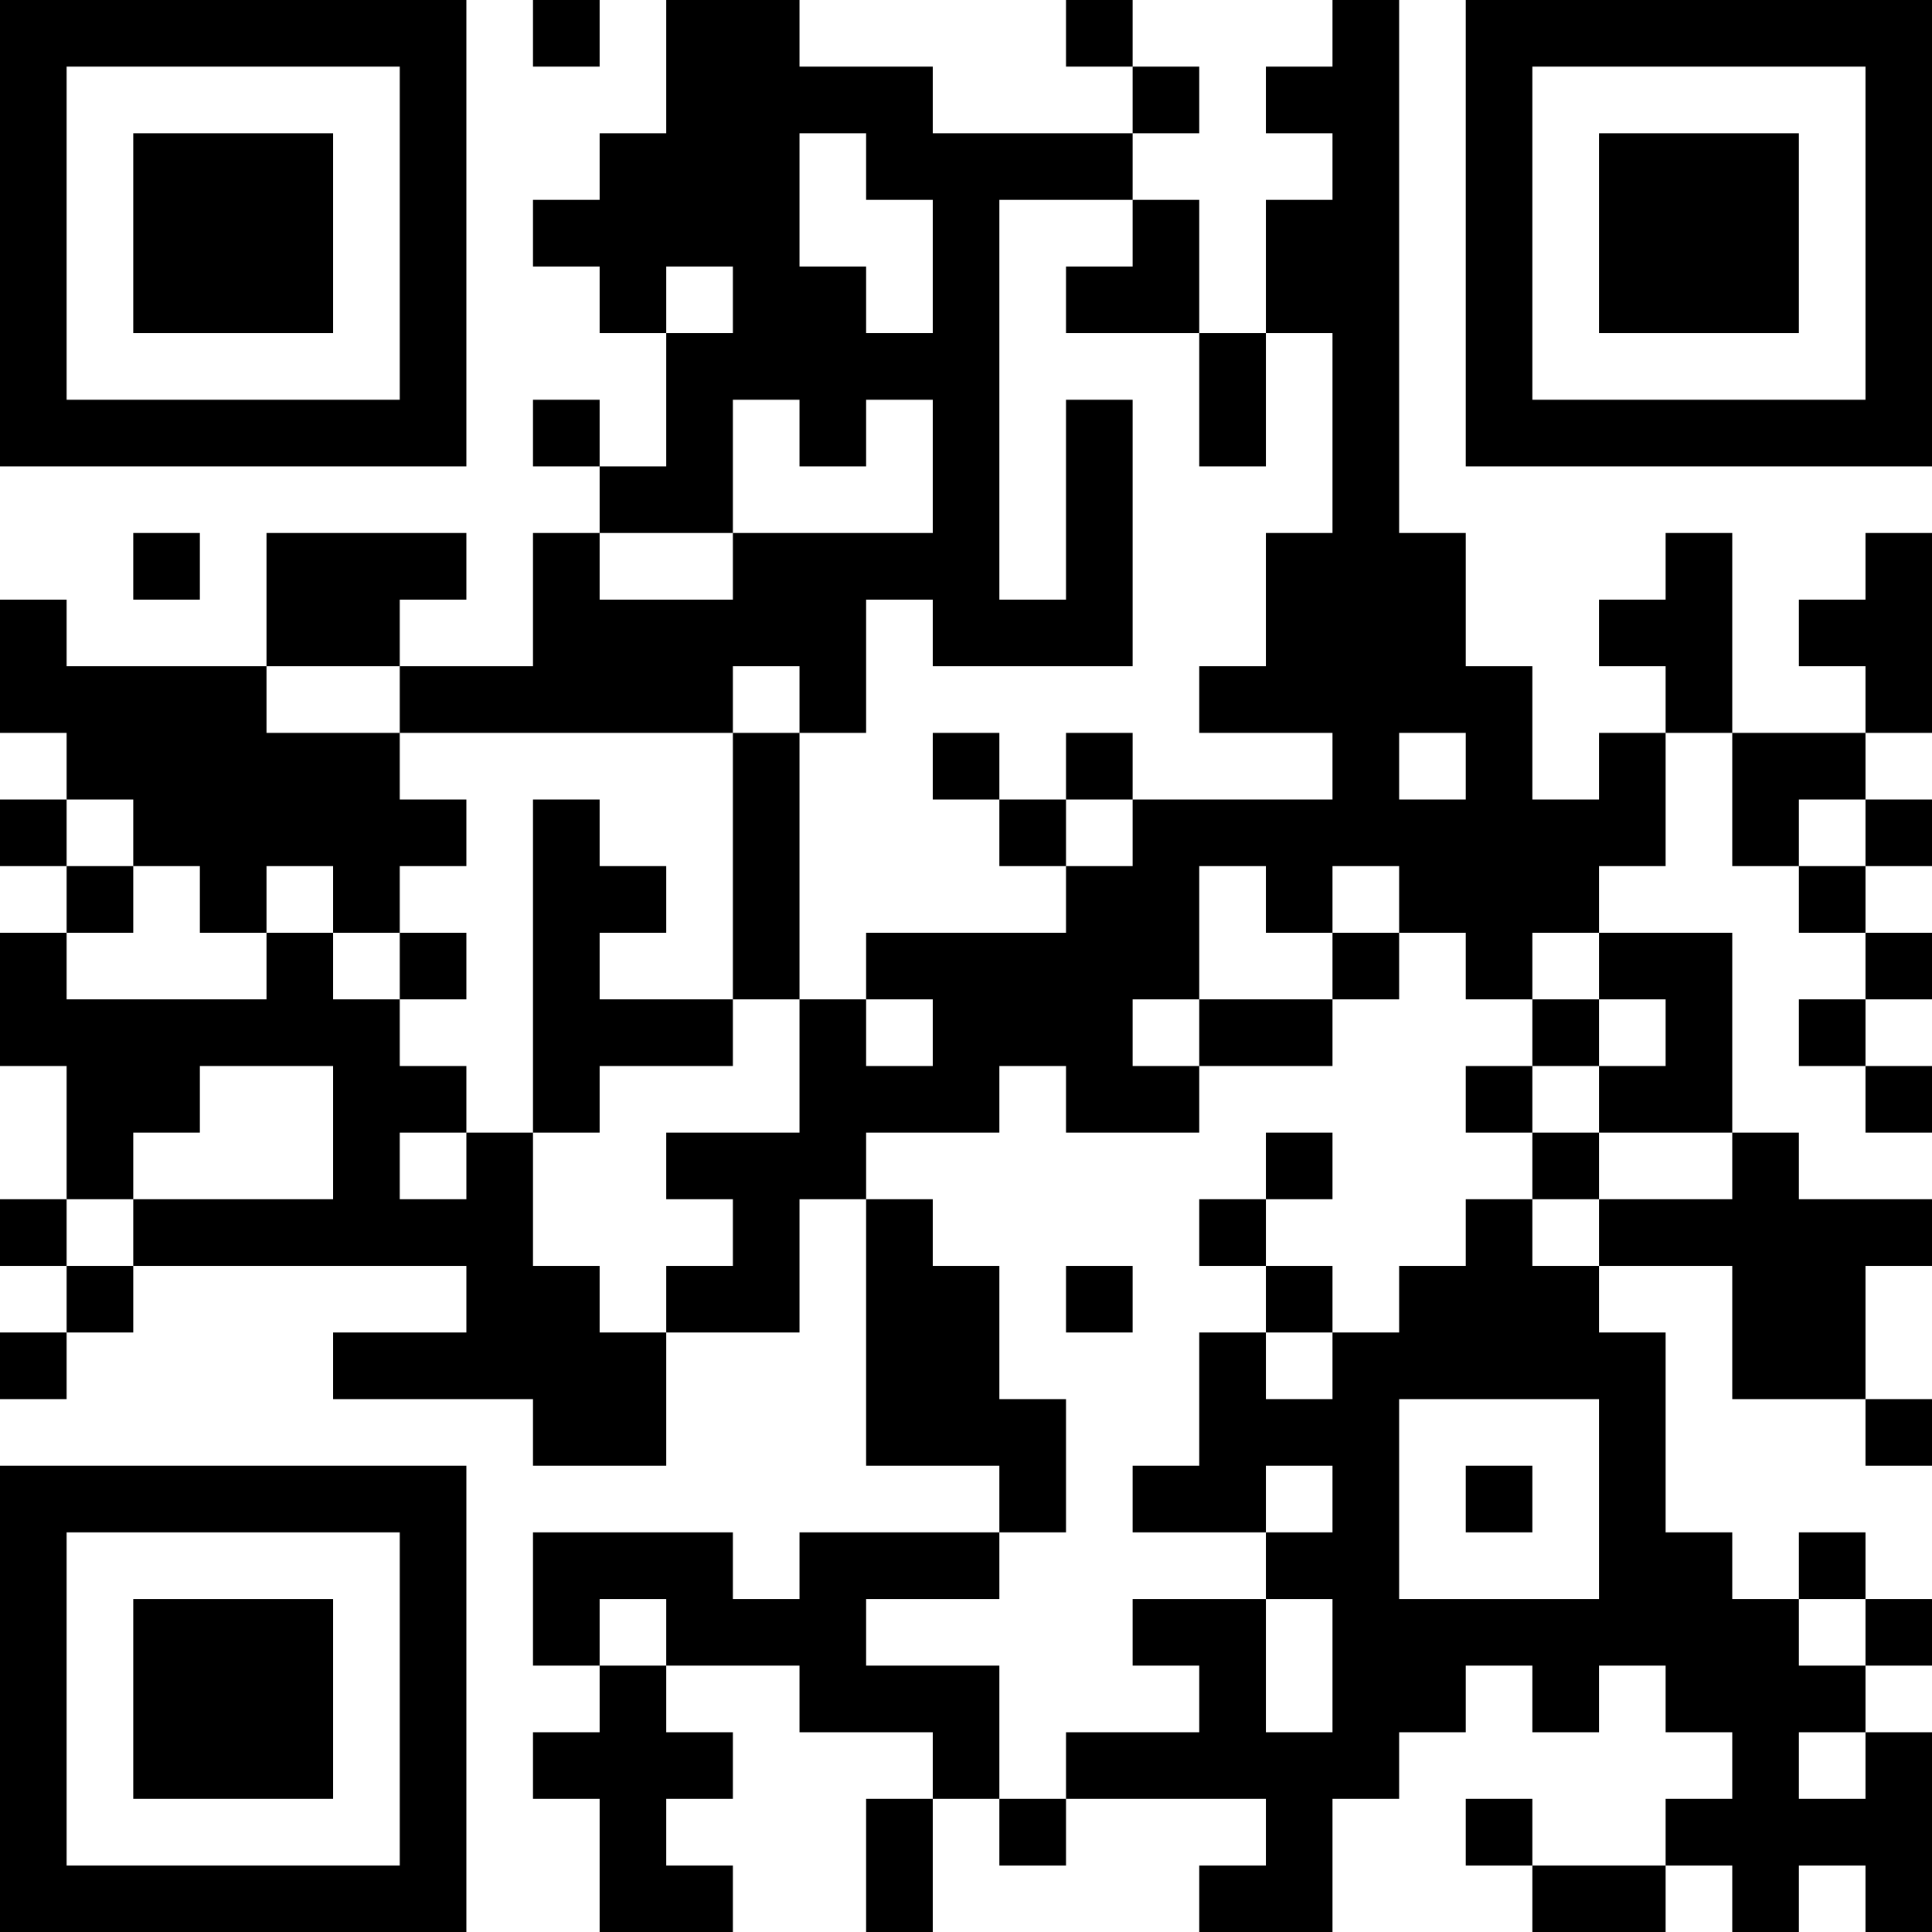 <?xml version="1.0" encoding="UTF-8"?>
<svg xmlns="http://www.w3.org/2000/svg" version="1.1" width="200" height="200" viewBox="0 0 200 200"><rect x="0" y="0" width="200" height="200" fill="#ffffff"/><g transform="scale(6.897)"><g transform="translate(0,0)"><path fill-rule="evenodd" d="M8 0L8 1L9 1L9 0ZM10 0L10 2L9 2L9 3L8 3L8 4L9 4L9 5L10 5L10 7L9 7L9 6L8 6L8 7L9 7L9 8L8 8L8 10L6 10L6 9L7 9L7 8L4 8L4 10L1 10L1 9L0 9L0 11L1 11L1 12L0 12L0 13L1 13L1 14L0 14L0 16L1 16L1 18L0 18L0 19L1 19L1 20L0 20L0 21L1 21L1 20L2 20L2 19L7 19L7 20L5 20L5 21L8 21L8 22L10 22L10 20L12 20L12 18L13 18L13 22L15 22L15 23L12 23L12 24L11 24L11 23L8 23L8 25L9 25L9 26L8 26L8 27L9 27L9 29L11 29L11 28L10 28L10 27L11 27L11 26L10 26L10 25L12 25L12 26L14 26L14 27L13 27L13 29L14 29L14 27L15 27L15 28L16 28L16 27L19 27L19 28L18 28L18 29L20 29L20 27L21 27L21 26L22 26L22 25L23 25L23 26L24 26L24 25L25 25L25 26L26 26L26 27L25 27L25 28L23 28L23 27L22 27L22 28L23 28L23 29L25 29L25 28L26 28L26 29L27 29L27 28L28 28L28 29L29 29L29 26L28 26L28 25L29 25L29 24L28 24L28 23L27 23L27 24L26 24L26 23L25 23L25 20L24 20L24 19L26 19L26 21L28 21L28 22L29 22L29 21L28 21L28 19L29 19L29 18L27 18L27 17L26 17L26 14L24 14L24 13L25 13L25 11L26 11L26 13L27 13L27 14L28 14L28 15L27 15L27 16L28 16L28 17L29 17L29 16L28 16L28 15L29 15L29 14L28 14L28 13L29 13L29 12L28 12L28 11L29 11L29 8L28 8L28 9L27 9L27 10L28 10L28 11L26 11L26 8L25 8L25 9L24 9L24 10L25 10L25 11L24 11L24 12L23 12L23 10L22 10L22 8L21 8L21 0L20 0L20 1L19 1L19 2L20 2L20 3L19 3L19 5L18 5L18 3L17 3L17 2L18 2L18 1L17 1L17 0L16 0L16 1L17 1L17 2L14 2L14 1L12 1L12 0ZM12 2L12 4L13 4L13 5L14 5L14 3L13 3L13 2ZM15 3L15 9L16 9L16 6L17 6L17 10L14 10L14 9L13 9L13 11L12 11L12 10L11 10L11 11L6 11L6 10L4 10L4 11L6 11L6 12L7 12L7 13L6 13L6 14L5 14L5 13L4 13L4 14L3 14L3 13L2 13L2 12L1 12L1 13L2 13L2 14L1 14L1 15L4 15L4 14L5 14L5 15L6 15L6 16L7 16L7 17L6 17L6 18L7 18L7 17L8 17L8 19L9 19L9 20L10 20L10 19L11 19L11 18L10 18L10 17L12 17L12 15L13 15L13 16L14 16L14 15L13 15L13 14L16 14L16 13L17 13L17 12L20 12L20 11L18 11L18 10L19 10L19 8L20 8L20 5L19 5L19 7L18 7L18 5L16 5L16 4L17 4L17 3ZM10 4L10 5L11 5L11 4ZM11 6L11 8L9 8L9 9L11 9L11 8L14 8L14 6L13 6L13 7L12 7L12 6ZM2 8L2 9L3 9L3 8ZM11 11L11 15L9 15L9 14L10 14L10 13L9 13L9 12L8 12L8 17L9 17L9 16L11 16L11 15L12 15L12 11ZM14 11L14 12L15 12L15 13L16 13L16 12L17 12L17 11L16 11L16 12L15 12L15 11ZM21 11L21 12L22 12L22 11ZM27 12L27 13L28 13L28 12ZM18 13L18 15L17 15L17 16L18 16L18 17L16 17L16 16L15 16L15 17L13 17L13 18L14 18L14 19L15 19L15 21L16 21L16 23L15 23L15 24L13 24L13 25L15 25L15 27L16 27L16 26L18 26L18 25L17 25L17 24L19 24L19 26L20 26L20 24L19 24L19 23L20 23L20 22L19 22L19 23L17 23L17 22L18 22L18 20L19 20L19 21L20 21L20 20L21 20L21 19L22 19L22 18L23 18L23 19L24 19L24 18L26 18L26 17L24 17L24 16L25 16L25 15L24 15L24 14L23 14L23 15L22 15L22 14L21 14L21 13L20 13L20 14L19 14L19 13ZM6 14L6 15L7 15L7 14ZM20 14L20 15L18 15L18 16L20 16L20 15L21 15L21 14ZM23 15L23 16L22 16L22 17L23 17L23 18L24 18L24 17L23 17L23 16L24 16L24 15ZM3 16L3 17L2 17L2 18L1 18L1 19L2 19L2 18L5 18L5 16ZM19 17L19 18L18 18L18 19L19 19L19 20L20 20L20 19L19 19L19 18L20 18L20 17ZM16 19L16 20L17 20L17 19ZM21 21L21 24L24 24L24 21ZM22 22L22 23L23 23L23 22ZM9 24L9 25L10 25L10 24ZM27 24L27 25L28 25L28 24ZM27 26L27 27L28 27L28 26ZM0 0L0 7L7 7L7 0ZM1 1L1 6L6 6L6 1ZM2 2L2 5L5 5L5 2ZM22 0L22 7L29 7L29 0ZM23 1L23 6L28 6L28 1ZM24 2L24 5L27 5L27 2ZM0 22L0 29L7 29L7 22ZM1 23L1 28L6 28L6 23ZM2 24L2 27L5 27L5 24Z" fill="#000000"/></g></g></svg>
